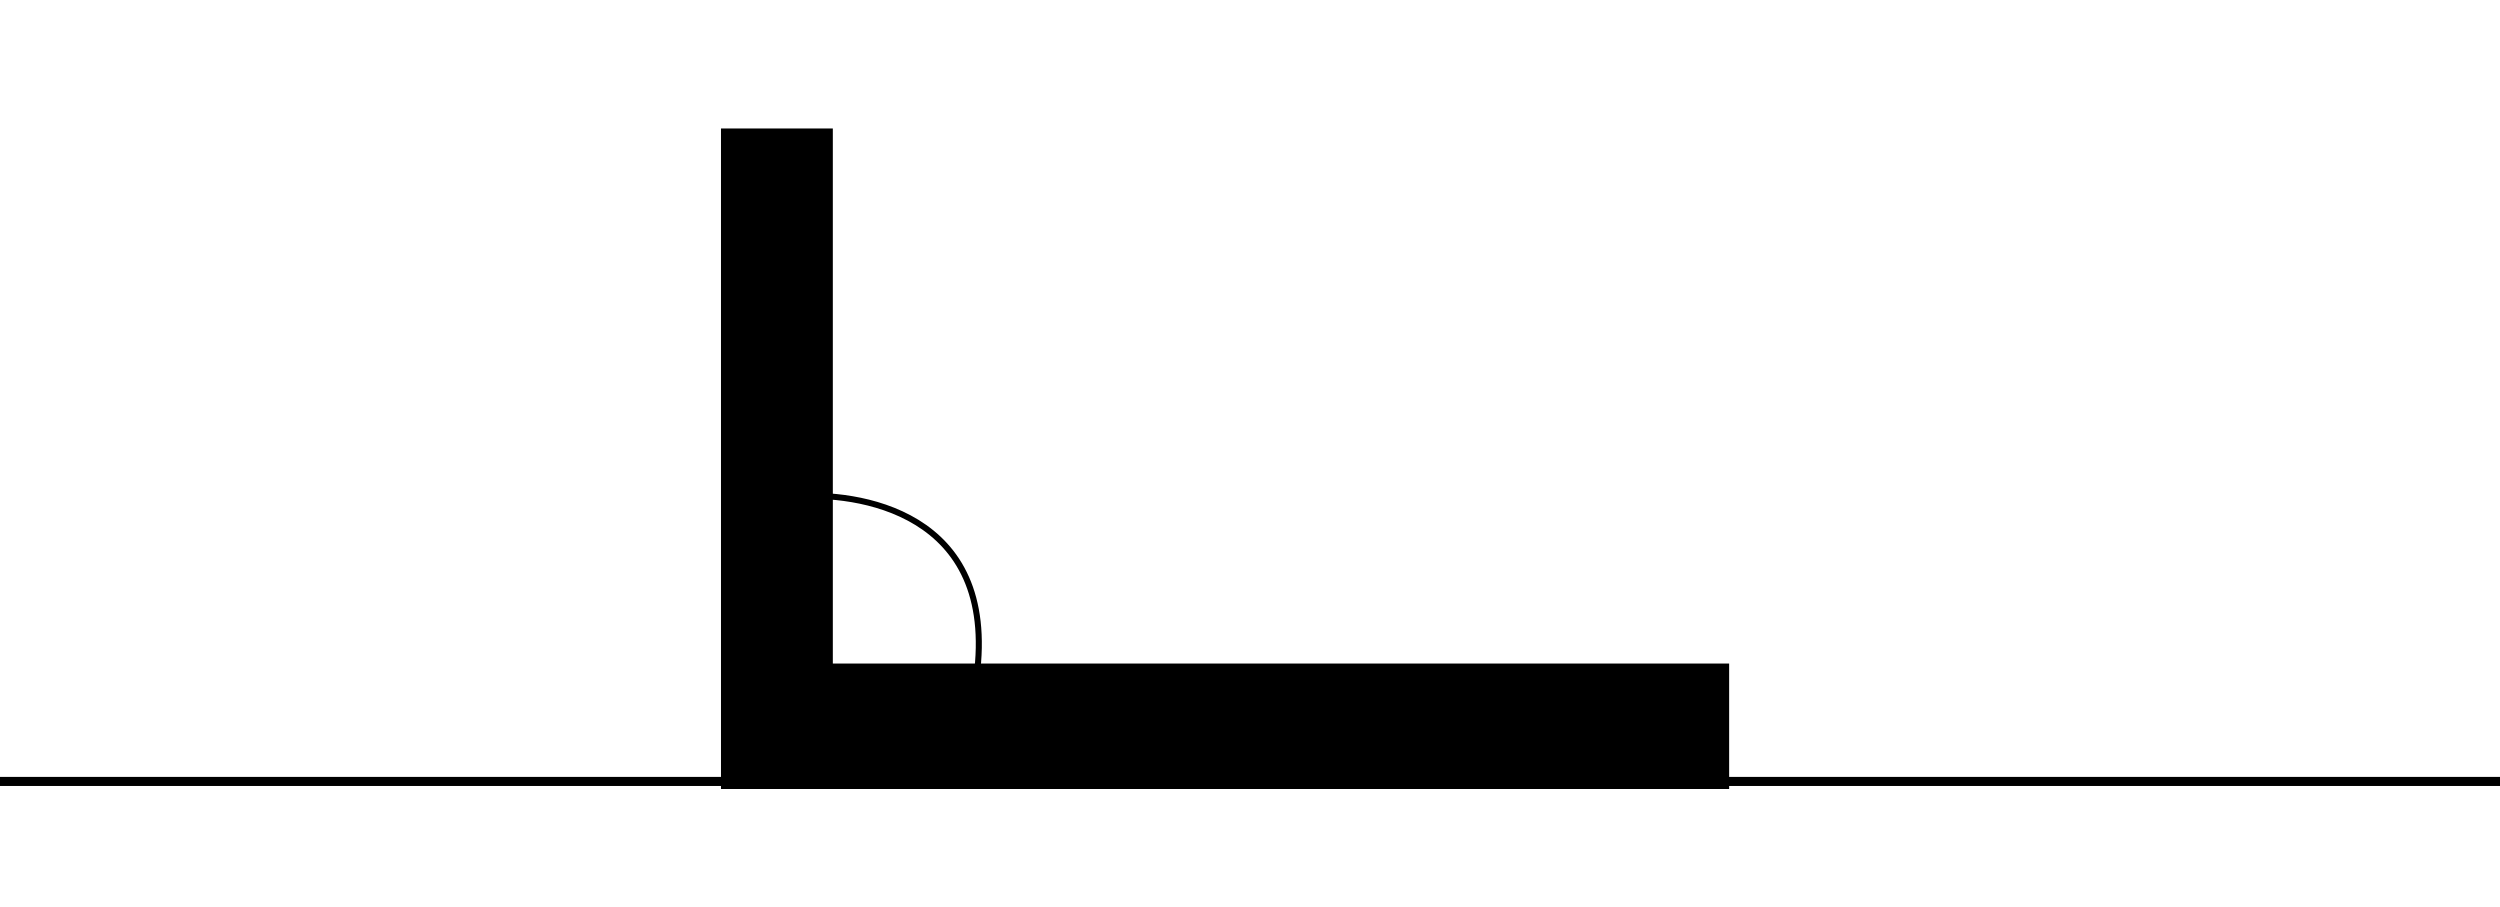 <svg width="827" height="300" viewBox="0 0 827 300" fill="none" xmlns="http://www.w3.org/2000/svg">
<path d="M572 261H238.5L238.5 42.5H275.5V219.5H572V261Z" fill="black"/>
<line y1="258.5" x2="827.005" y2="258.5" stroke="black" stroke-width="3"/>
<path d="M263 164.194C283 162.697 330.5 168.688 323 224.194" stroke="black" stroke-width="2"/>
</svg>

